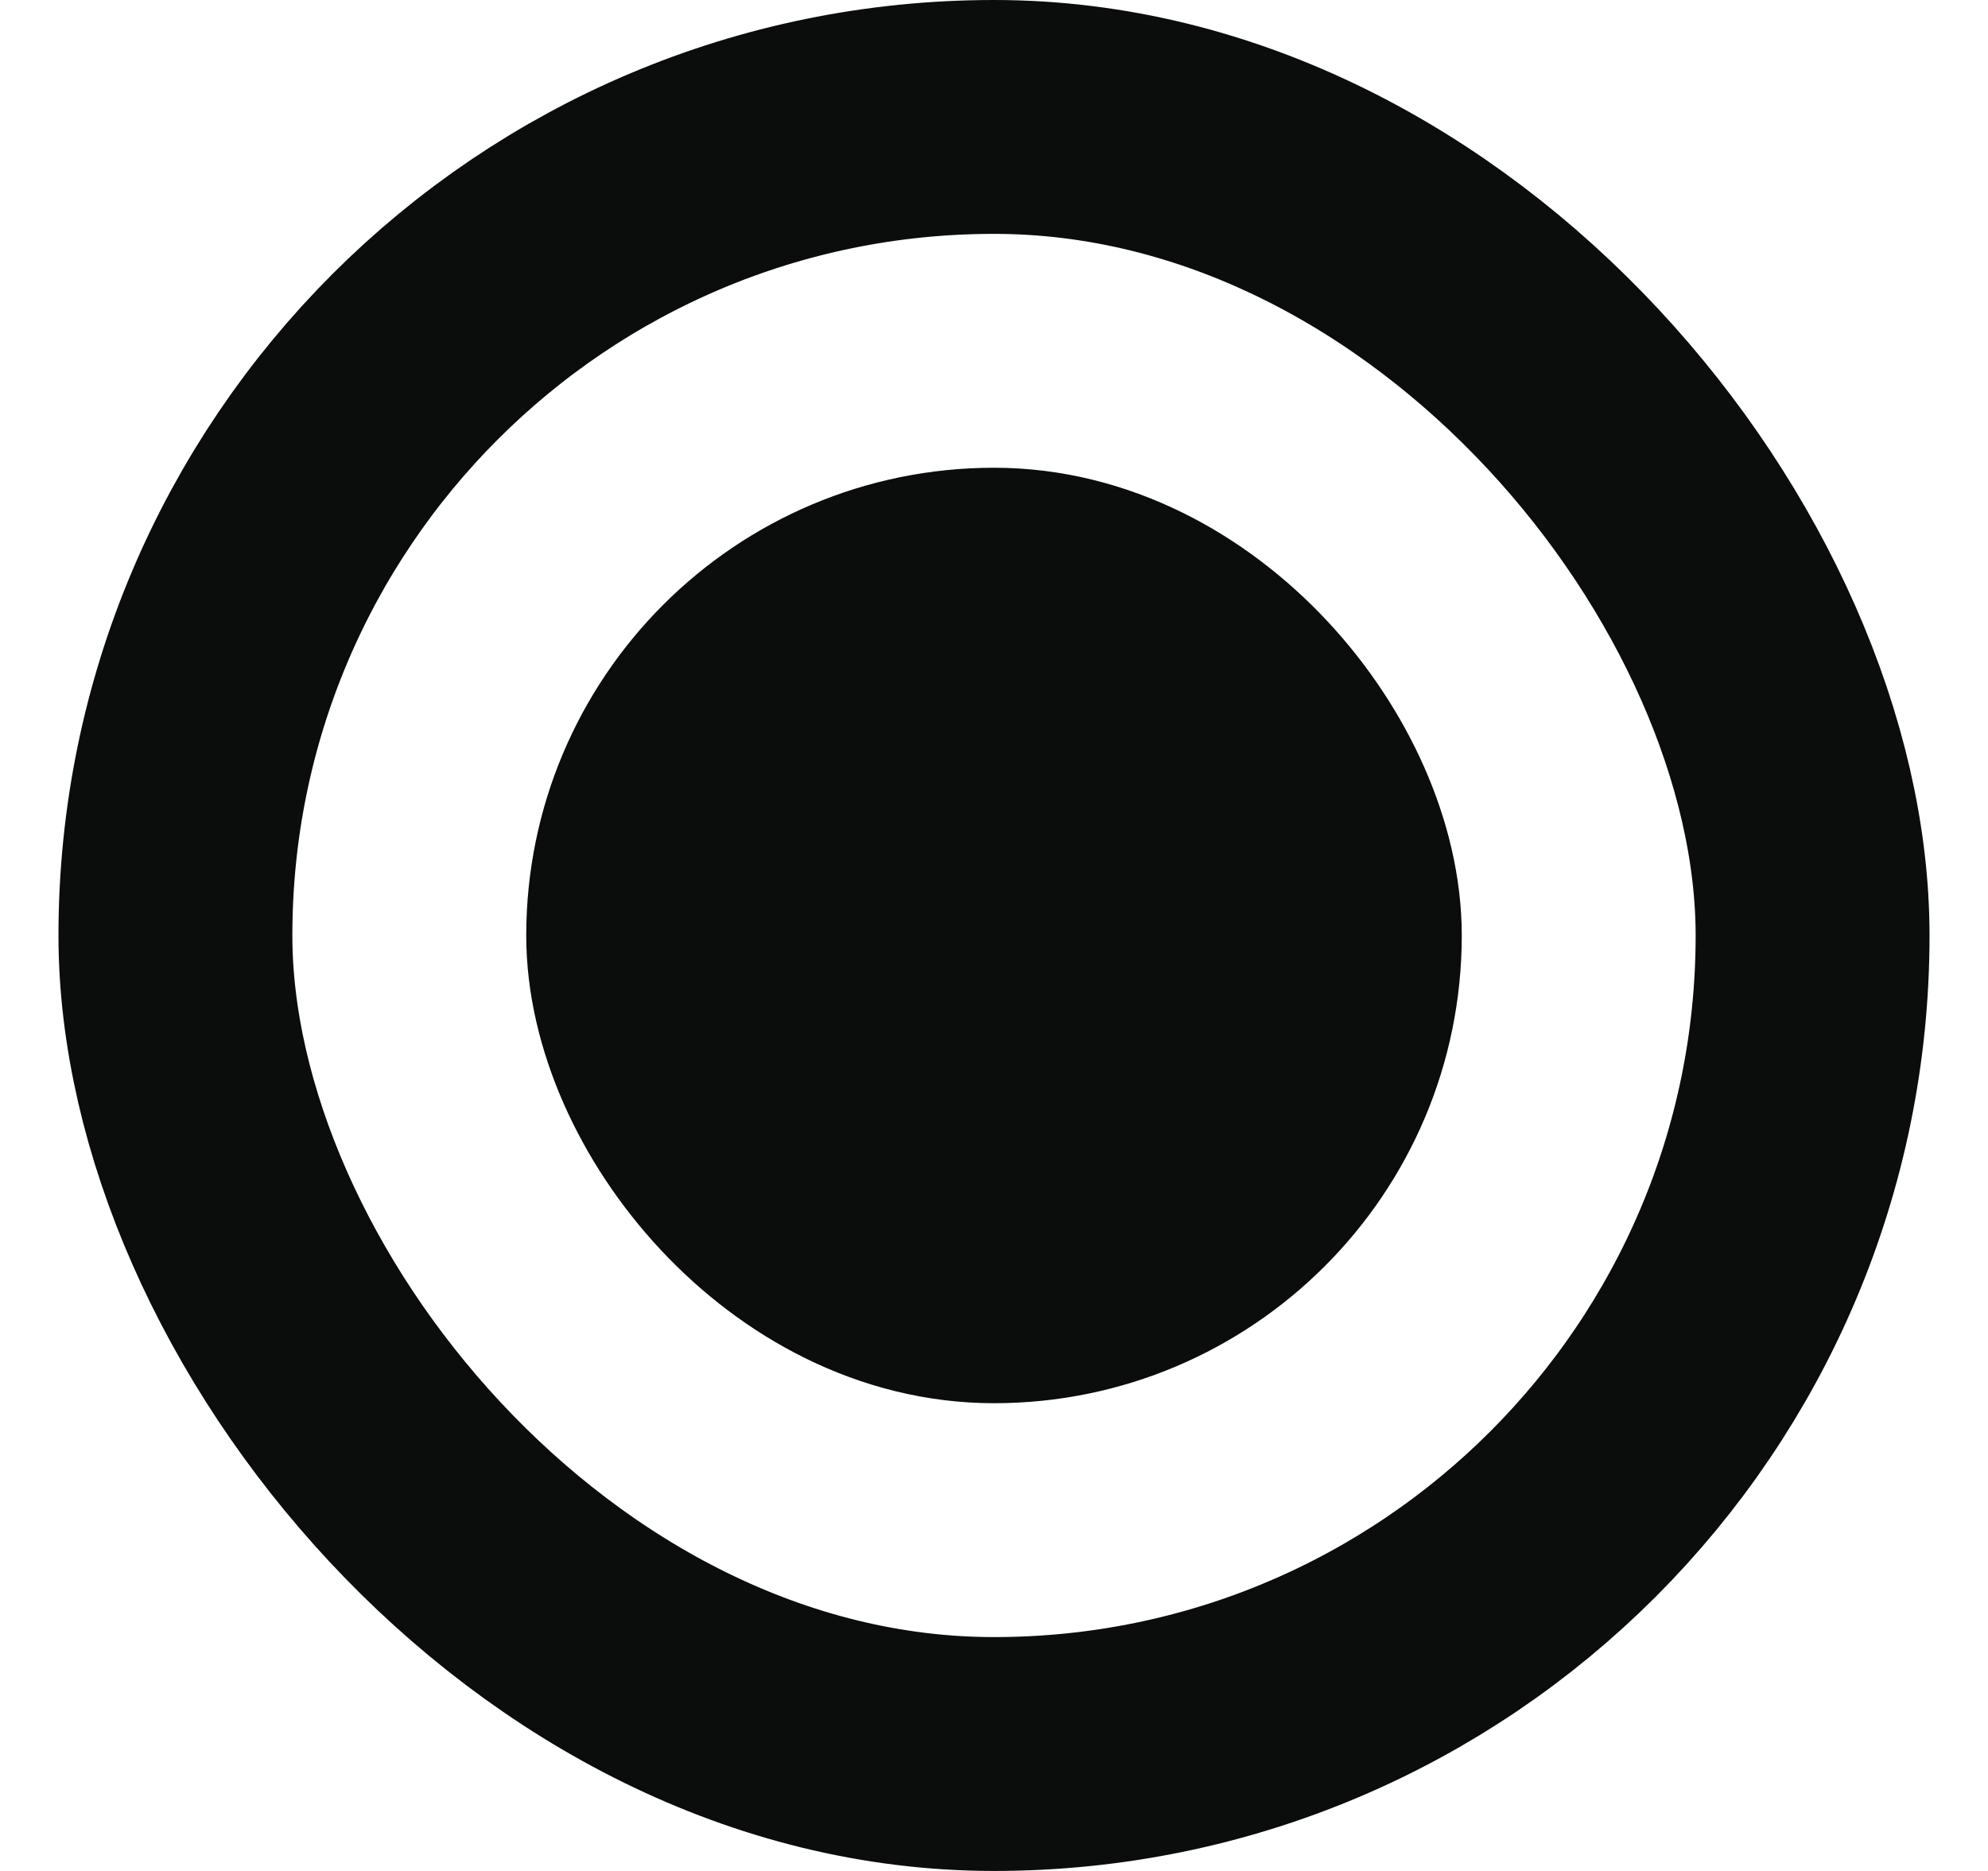 <svg width="17" height="16" viewBox="0 0 17 16" fill="none" xmlns="http://www.w3.org/2000/svg">
<g clip-path="url(#clip0_2972_199199)">
<rect x="1.5" y="1" width="14" height="14" rx="7" stroke="#0B0C0C" stroke-width="2"/>
<rect x="5.5" y="5" width="6" height="6" rx="3" fill="#0B0C0C" stroke="#0B0C0C" stroke-width="2"/>
</g>
<defs>
<clipPath id="clip0_2972_199199">
<rect width="16" height="16" fill="white" transform="translate(0.5)"/>
</clipPath>
</defs>
</svg>
